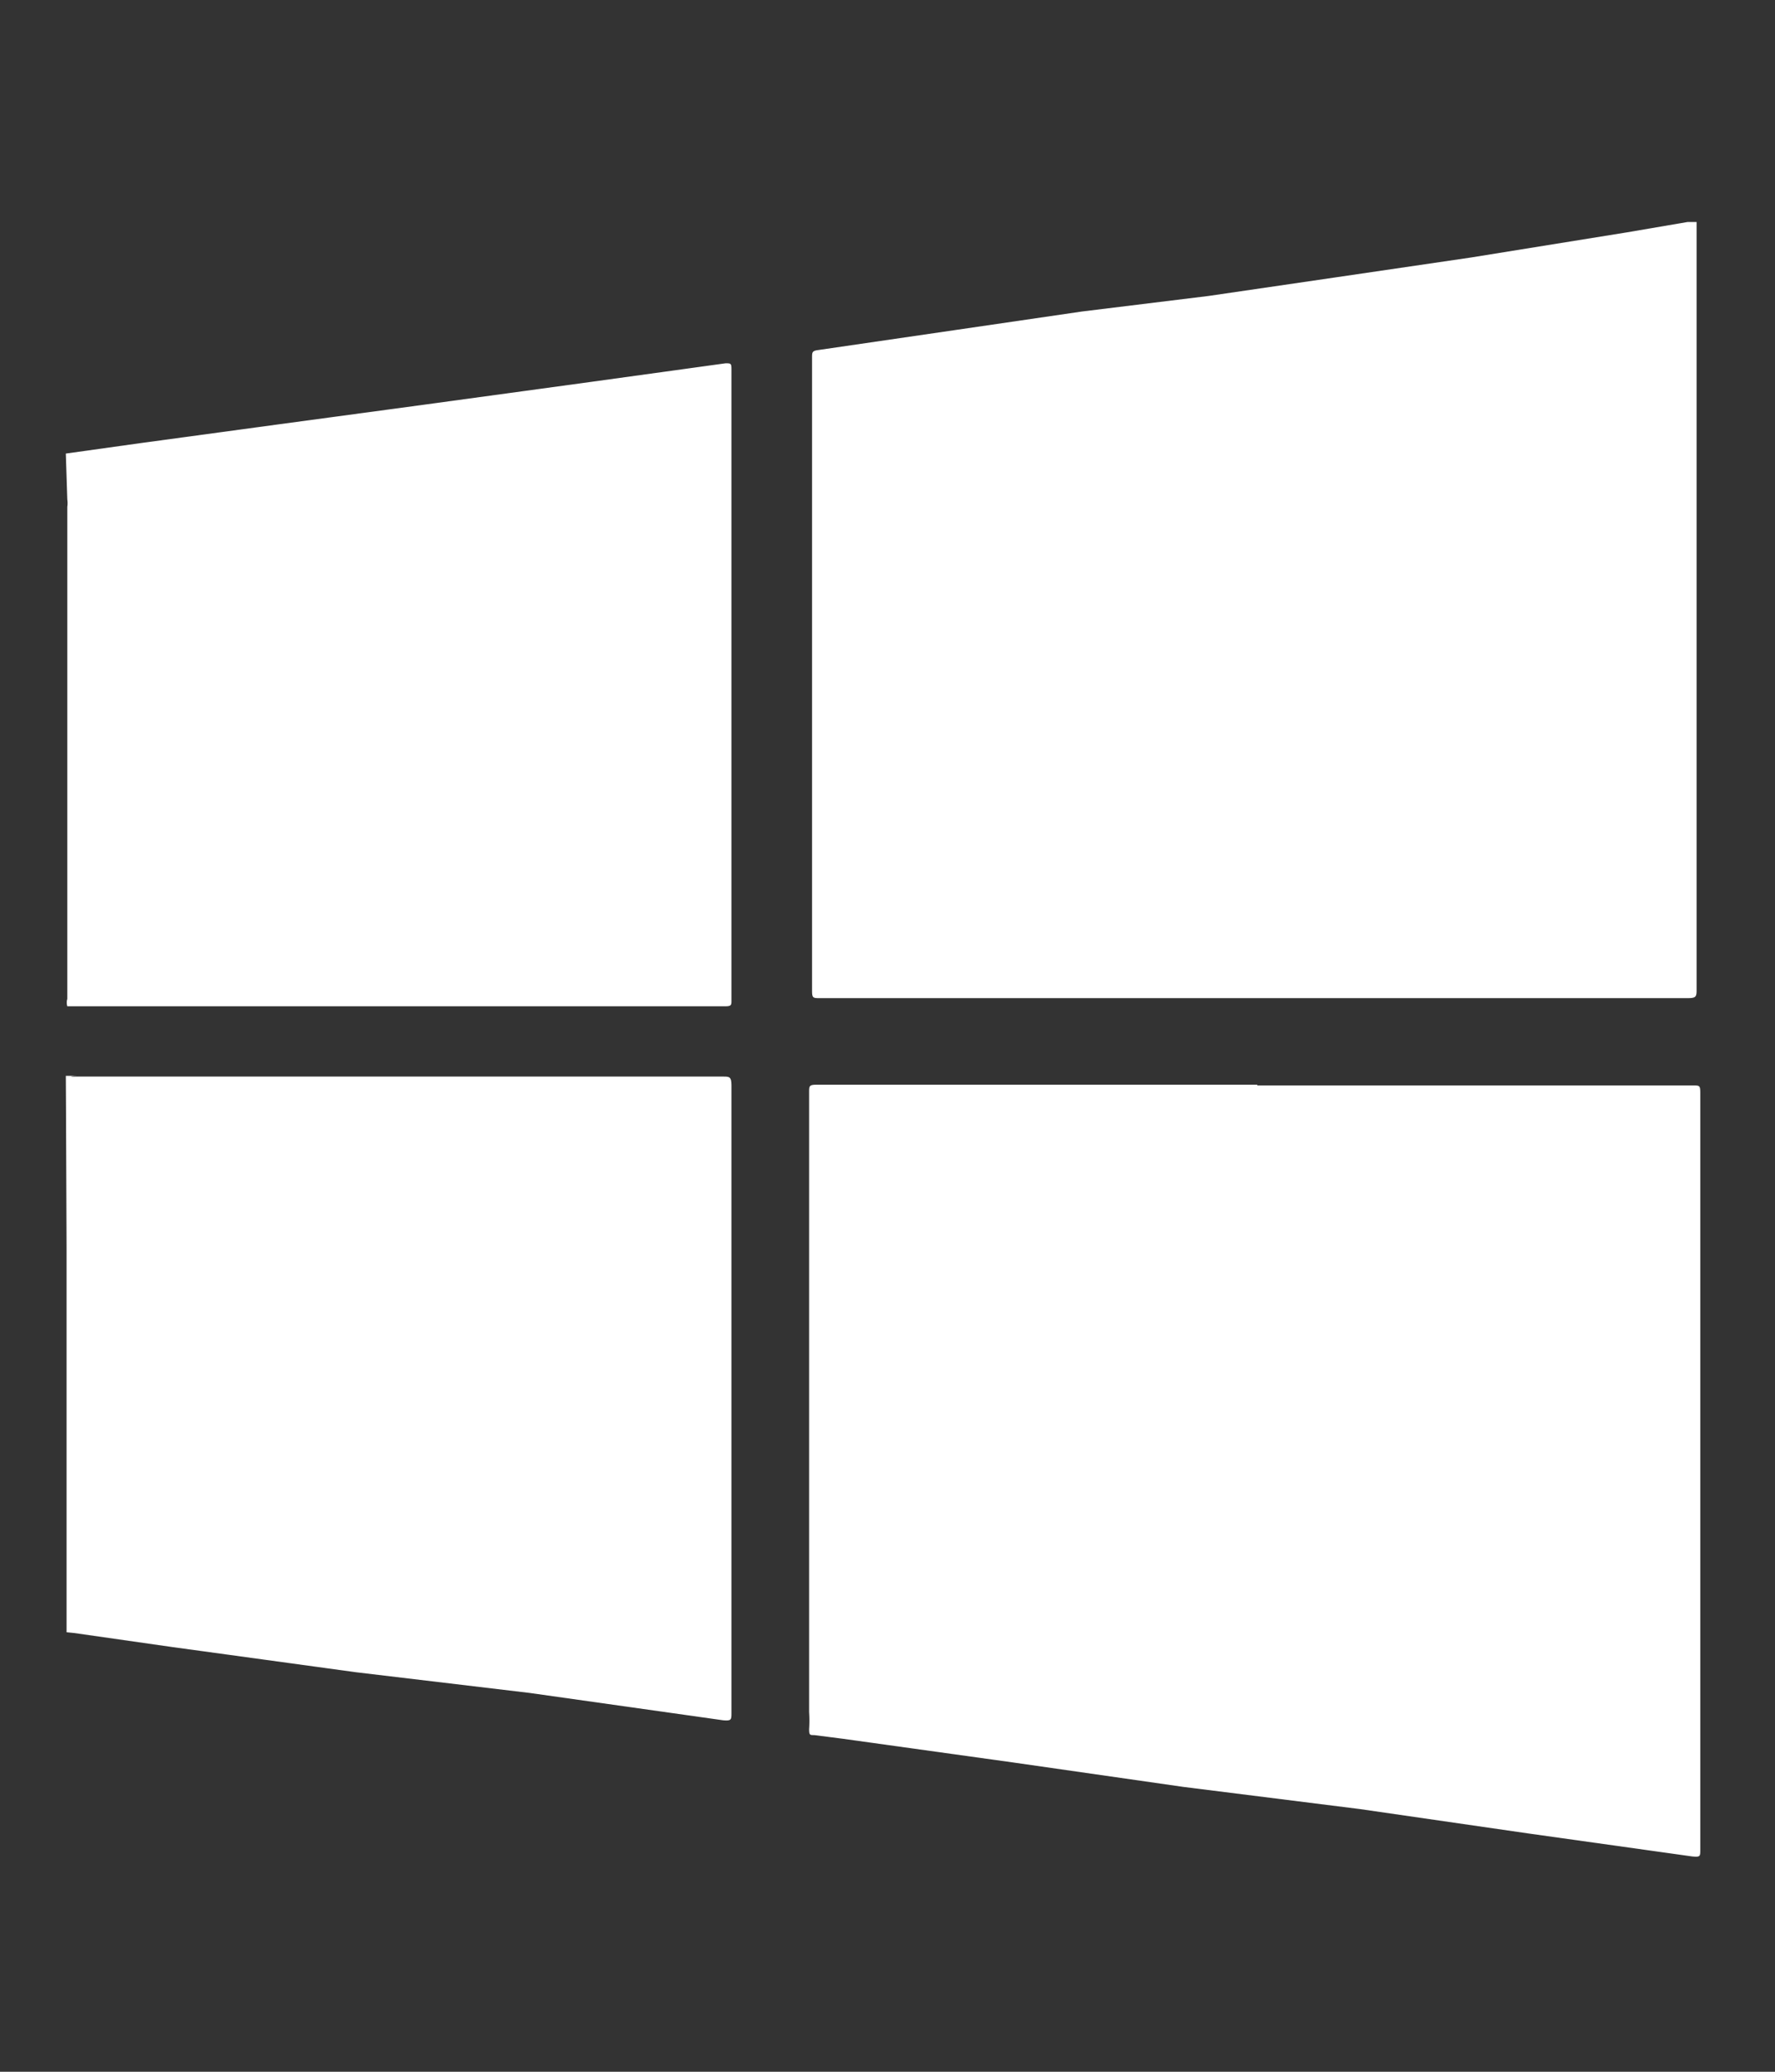 <?xml version="1.0" encoding="UTF-8"?> <svg xmlns="http://www.w3.org/2000/svg" id="Layer_1" data-name="Layer 1" viewBox="0 0 24 28"><rect x="0" y="0" width="24" height="28" fill="#333333" stroke="none"/><defs><style>.cls-1{fill:#fff;}</style></defs><path class="cls-1" d="M22.94,3V13.37c0,.09,0,.12-.11.12l-4.94,0-4.66,0-2.15,0c-.08,0-.1,0-.1-.09V4.83c0-.07,0-.09.09-.1l1.85-.27,1.71-.25L16.34,4l1.71-.25,1.84-.27L22,3.14,22.82,3s0,0,.05,0Z"></path><path class="cls-1" d="M.89,6.13l1-.14,1.84-.25,2-.27L8,5.16l1.81-.25c.07,0,.08,0,.08.08v8.53c0,.06,0,.08-.08.08l-3.77,0-3.42,0H.91a.18.18,0,0,1,0-.1c0-.43,0-.86,0-1.29V7.85c0-.34,0-.68,0-1a.34.34,0,0,0,0-.1Z"></path><path class="cls-1" d="M.89,14.54H2.37s-.1,0-.15,0H1.09c-.16,0-.16,0-.16.16v7.12c0,.06,0,.13,0,.19h0Z"></path><path class="cls-1" d="M.9,12.26v1.39h0V12.26Z"></path><path class="cls-1" d="M.9,7.85V9.06h0V7.85Z"></path><path class="cls-1" d="M.9,12.26h0V11.11h0Z"></path><path class="cls-1" d="M.9,7.85h0V6.72s0,.07,0,.1Z"></path><path class="cls-1" d="M.89,9.06h0v1.09h0Z"></path><path class="cls-1" d="M.89,10.15h0v1h0Z"></path><path class="cls-1" d="M17,14.67h5.89c.09,0,.1,0,.1.1V25c0,.09,0,.1-.11.09l-2.21-.31-2.28-.33L16,24.15l-2.3-.33-2.3-.32-.39-.05c-.06,0-.07,0-.07-.08a1.76,1.76,0,0,0,0-.23q0-4.2,0-8.38c0-.08,0-.1.1-.1H17Z"></path><path class="cls-1" d="M.9,22.06V14.68c0-.13,0-.13.13-.13H2.37l5.19,0H9.78c.08,0,.11,0,.11.12,0,2.83,0,5.65,0,8.48,0,.09,0,.11-.11.1l-2.62-.37L4.81,22.6l-2.48-.34L1,22.07Z"></path></svg> 